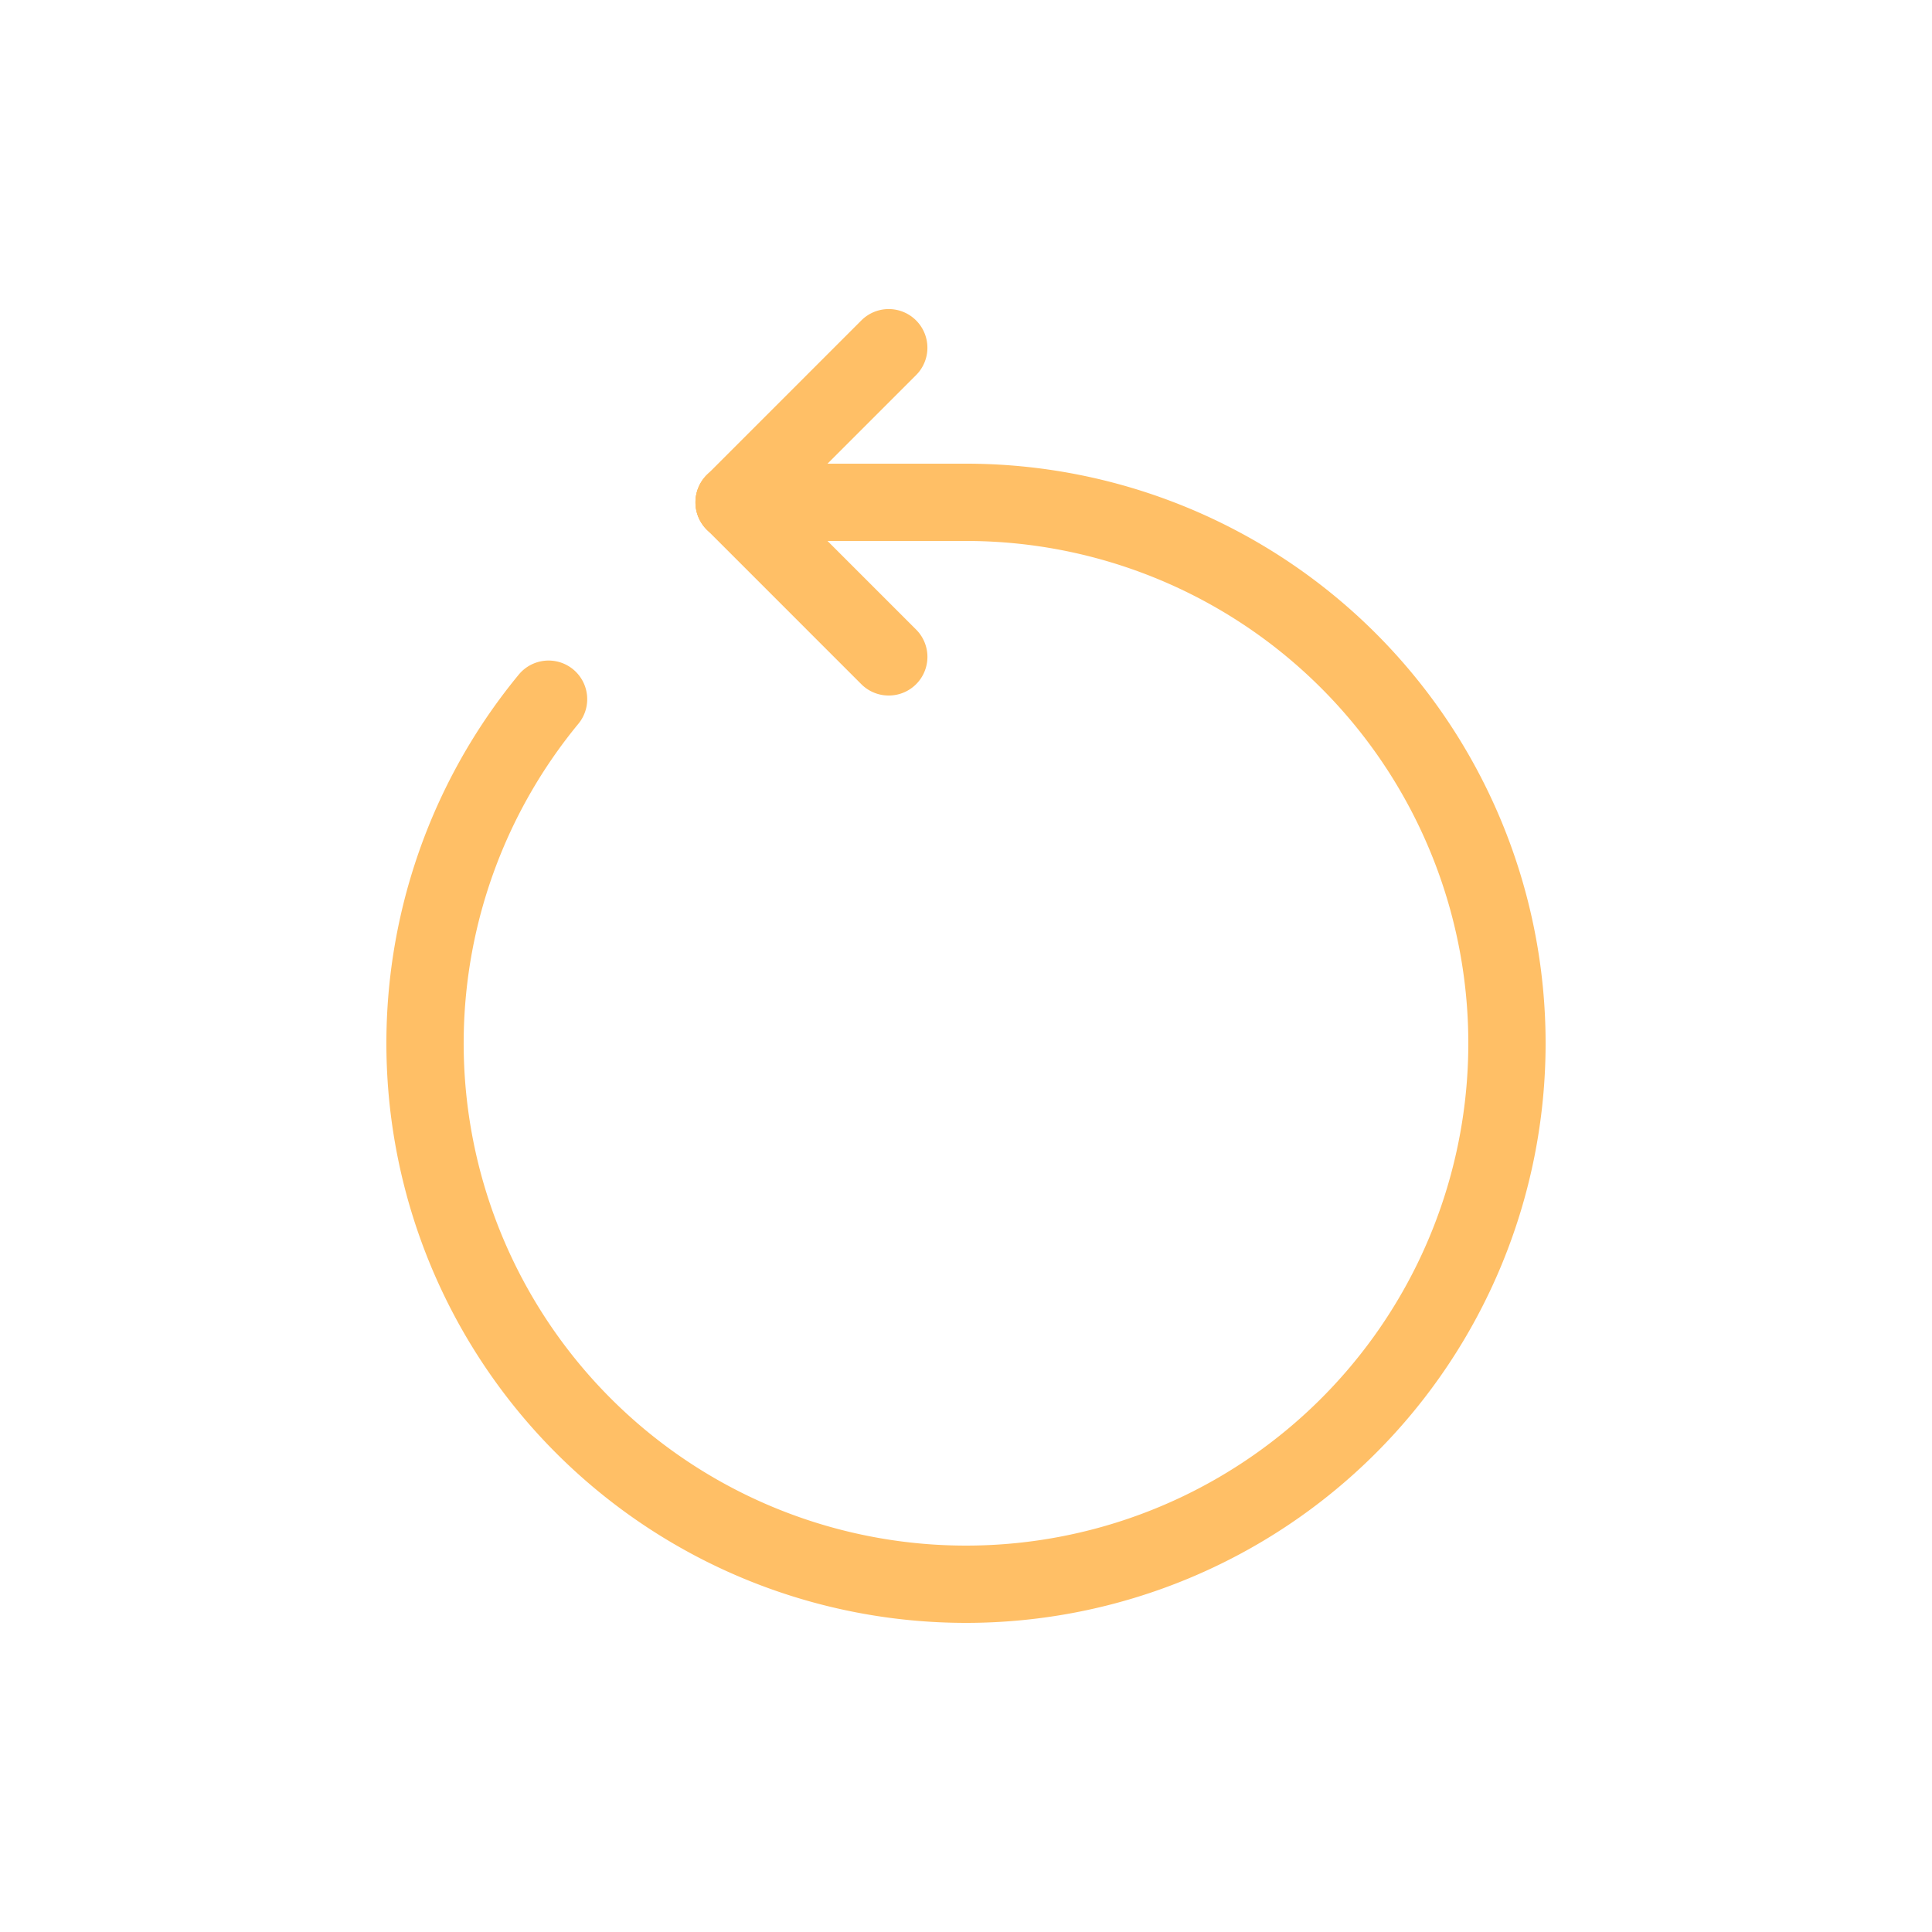 <svg id="SvgjsSvg1012" width="288" height="288" xmlns="http://www.w3.org/2000/svg" version="1.1" xmlns:xlink="http://www.w3.org/1999/xlink" xmlns:svgjs="http://svgjs.com/svgjs"><defs id="SvgjsDefs1013"></defs><g id="SvgjsG1014" transform="matrix(1,0,0,1,0,0)"><svg xmlns="http://www.w3.org/2000/svg" viewBox="0 0 25 25" width="288" height="288"><path fill="#ffbf66" d="M12.5,21A7.5,7.5,0,0,1,6.713,8.729a.5.5,0,1,1,.771.637A6.5,6.5,0,1,0,12.5,7h-3a.5.5,0,0,1,0-1h3a7.5,7.5,0,0,1,0,15Z" class="color5596ff svgShape"></path><path fill="#ffbf66" d="M11.5,9a.5.5,0,0,1-.354-.146l-2-2a.5.5,0,0,1,.708-.708l2,2A.5.5,0,0,1,11.5,9Z" class="color5596ff svgShape"></path><path fill="#ffbf66" d="M9.5,7a.5.5,0,0,1-.354-.854l2-2a.5.5,0,0,1,.708.708l-2,2A.5.5,0,0,1,9.5,7Z" class="color5596ff svgShape"></path></svg></g></svg>